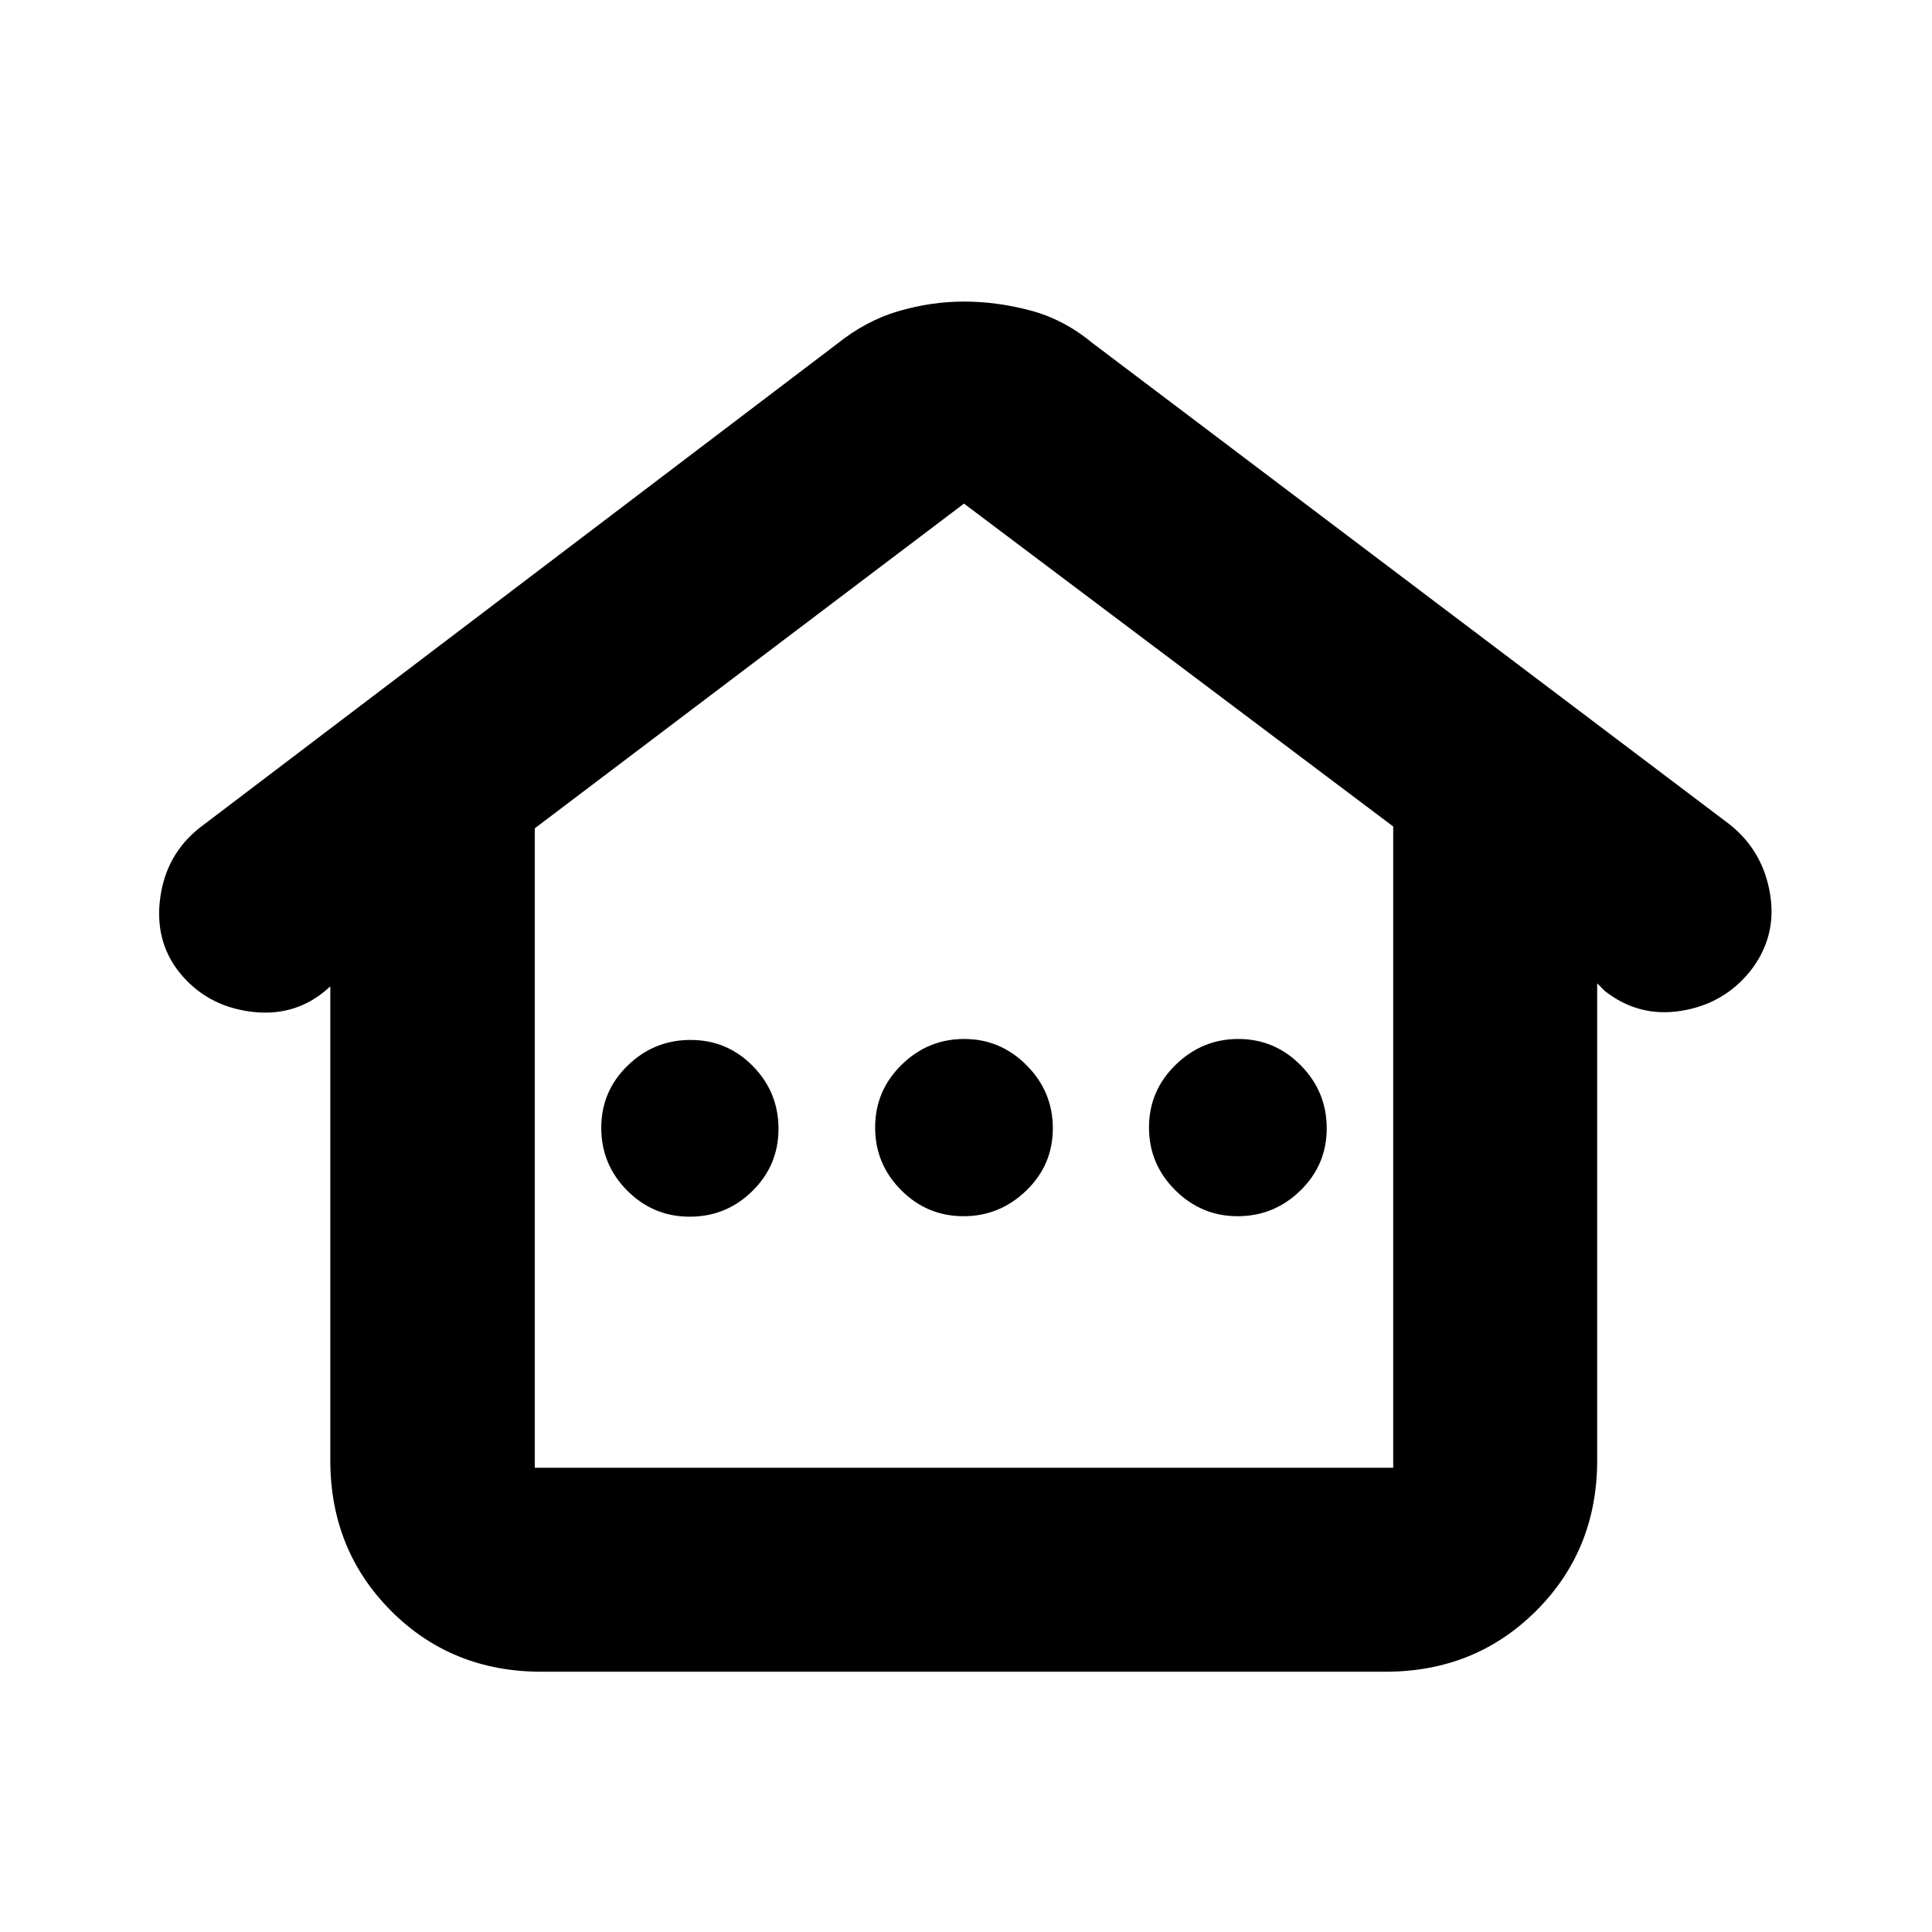 <svg xmlns="http://www.w3.org/2000/svg" height="20" viewBox="0 -960 960 960" width="20"><path d="M164.13-234.39v-235.46l-2.58 2.22q-15.9 13.26-37.61 10.23-21.7-3.03-34.95-19.6-12.25-15.57-9.37-36.9 2.88-21.34 19.3-34.56l316.78-240.5q14.56-11.71 30.82-16.45 16.25-4.74 32.46-4.74 16.22 0 32.79 4.36 16.58 4.36 30.53 15.83l317.33 239.74q16.48 13.23 19.93 34.56 3.46 21.33-10.02 38.4-13.19 16.21-34.24 19.55-21.06 3.34-37.91-9.9l-3.76-3.76v236.98q0 44.52-30.31 74.79-30.32 30.27-74.9 30.27h-419.4q-44.59 0-74.74-30.27-30.15-30.27-30.15-74.79Zm101.59 3.72h426.56v-318.66L479-709.76 265.72-548.41v317.74Zm77-124.76q18.18 0 31.14-12.76 12.97-12.75 12.97-30.93t-12.75-31.16q-12.76-12.98-30.94-12.98t-31.28 12.75q-13.1 12.75-13.1 30.93 0 18.19 12.89 31.17t31.07 12.98Zm136.05-.24q18.02 0 31.2-12.75 13.18-12.76 13.18-30.94t-13-31.28q-13.01-13.1-31.07-13.1-18.07 0-31.15 12.89-13.08 12.89-13.08 31.07t12.9 31.14q12.9 12.97 31.02 12.97Zm136.24 0q18.07 0 31.15-12.75 13.08-12.76 13.08-30.94t-12.9-31.28q-12.91-13.1-31.03-13.1-18.01 0-31.19 12.89-13.19 12.89-13.19 31.07t13.01 31.14q13 12.97 31.07 12.97Zm-349.29 125h426.56-426.56Z"/></svg>